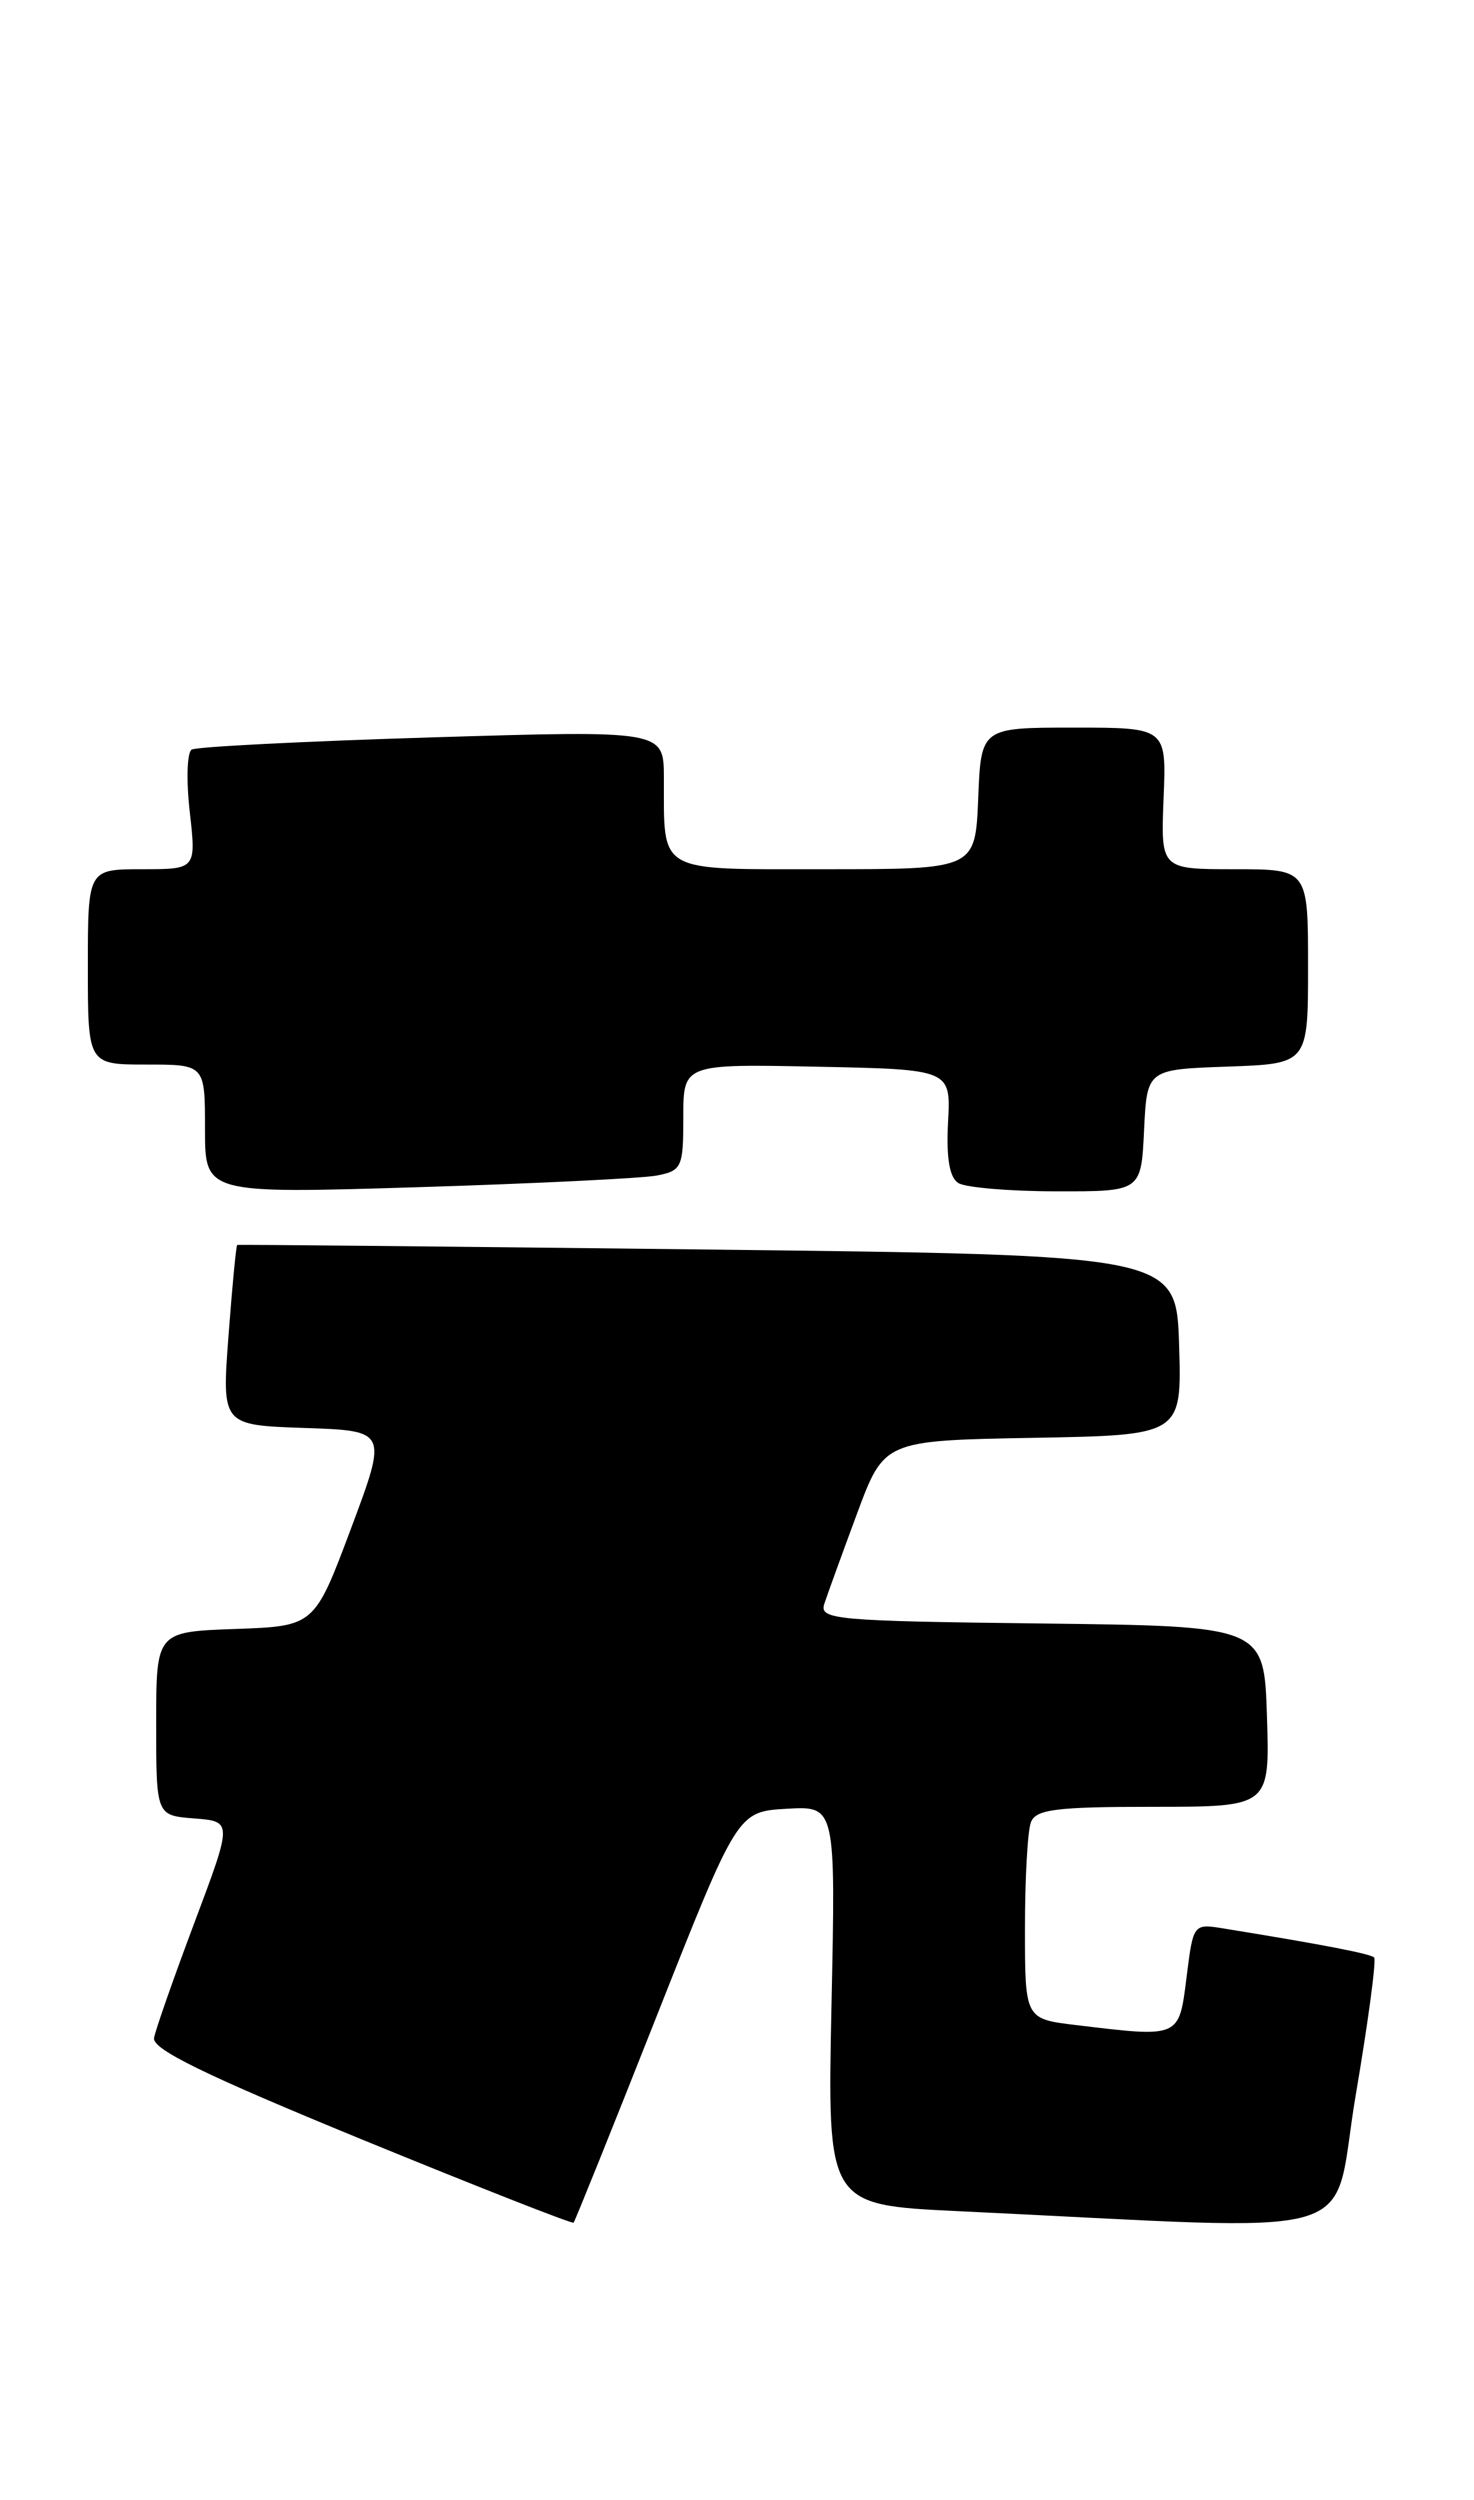 <?xml version="1.0" encoding="UTF-8" standalone="no"?>
<!DOCTYPE svg PUBLIC "-//W3C//DTD SVG 1.1//EN" "http://www.w3.org/Graphics/SVG/1.1/DTD/svg11.dtd" >
<svg xmlns="http://www.w3.org/2000/svg" xmlns:xlink="http://www.w3.org/1999/xlink" version="1.1" viewBox="0 0 151 256">
 <g >
 <path fill="currentColor"
d=" M 67.28 206.41 C 75.55 185.50 75.55 185.50 80.58 185.20 C 85.61 184.91 85.61 184.91 85.18 205.34 C 84.75 225.76 84.75 225.76 98.13 226.40 C 141.10 228.43 136.29 229.83 138.88 214.54 C 140.16 207.02 141.01 200.67 140.77 200.43 C 140.38 200.04 135.43 199.09 125.37 197.46 C 122.24 196.95 122.24 196.96 121.55 202.48 C 120.77 208.69 120.90 208.63 110.25 207.35 C 105.00 206.72 105.00 206.72 105.00 197.44 C 105.00 192.34 105.27 187.45 105.61 186.58 C 106.11 185.26 108.19 185.00 118.14 185.00 C 130.08 185.00 130.08 185.00 129.79 175.75 C 129.50 166.50 129.50 166.50 106.69 166.23 C 85.58 165.98 83.92 165.83 84.44 164.23 C 84.75 163.28 86.26 159.12 87.79 155.00 C 90.57 147.50 90.57 147.50 105.82 147.22 C 121.07 146.95 121.07 146.95 120.79 137.72 C 120.50 128.50 120.50 128.50 72.50 127.94 C 46.10 127.63 24.41 127.42 24.30 127.47 C 24.19 127.52 23.79 131.69 23.41 136.74 C 22.72 145.92 22.72 145.92 31.21 146.21 C 39.70 146.50 39.70 146.50 35.96 156.50 C 32.21 166.50 32.21 166.50 24.11 166.79 C 16.00 167.08 16.00 167.08 16.00 176.48 C 16.00 185.89 16.00 185.89 19.91 186.19 C 23.81 186.50 23.81 186.50 19.94 196.80 C 17.81 202.47 15.94 207.80 15.78 208.66 C 15.57 209.82 20.95 212.44 37.00 219.03 C 48.82 223.87 58.61 227.72 58.76 227.58 C 58.90 227.43 62.74 217.90 67.28 206.41 Z  M 67.25 120.37 C 69.85 119.87 70.00 119.54 70.00 114.39 C 70.00 108.94 70.00 108.94 83.71 109.22 C 97.41 109.50 97.41 109.50 97.12 114.89 C 96.93 118.55 97.26 120.55 98.17 121.13 C 98.90 121.59 103.42 121.98 108.20 121.98 C 116.90 122.00 116.90 122.00 117.20 115.75 C 117.50 109.50 117.50 109.50 125.75 109.21 C 134.00 108.92 134.00 108.92 134.00 98.96 C 134.00 89.00 134.00 89.00 126.45 89.00 C 118.91 89.00 118.91 89.00 119.20 81.75 C 119.50 74.50 119.50 74.50 110.00 74.50 C 100.50 74.50 100.50 74.50 100.21 81.75 C 99.91 89.00 99.91 89.00 84.57 89.00 C 67.12 89.00 68.04 89.52 68.01 79.64 C 68.00 74.78 68.00 74.78 44.25 75.50 C 31.19 75.90 20.11 76.46 19.64 76.75 C 19.16 77.03 19.07 79.90 19.44 83.13 C 20.10 89.00 20.10 89.00 14.55 89.00 C 9.00 89.00 9.00 89.00 9.00 99.00 C 9.00 109.00 9.00 109.00 15.00 109.00 C 21.00 109.00 21.00 109.00 21.00 115.61 C 21.00 122.22 21.00 122.22 42.75 121.56 C 54.71 121.19 65.74 120.65 67.25 120.37 Z "/>
</g>
</svg>
